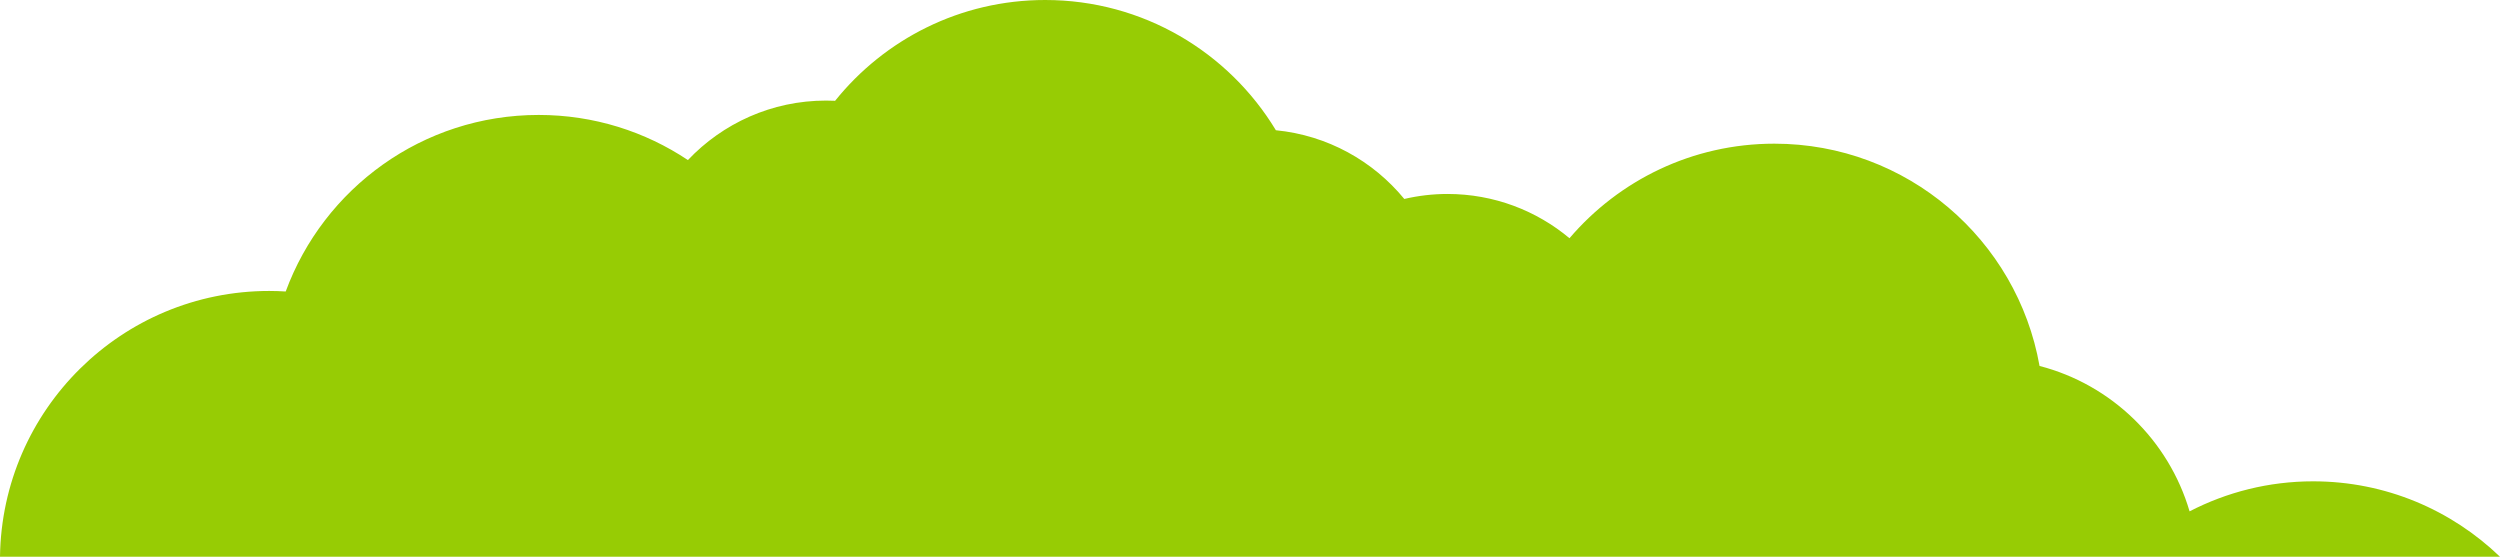 <?xml version="1.0" encoding="UTF-8"?>
<svg id="Layer_2" xmlns="http://www.w3.org/2000/svg" viewBox="0 0 695.99 155">
  <defs>
    <style>
      .cls-1 {
        fill: #97cc04;
      }
    </style>
  </defs>
  <g id="Layer_1-2" data-name="Layer_1">
    <path class="cls-1" d="M695.99,155c-13.49-12.99-31.81-21-52.02-21-12.4,0-24.09,3.03-34.4,8.36-5.81-19.8-21.71-35.28-41.77-40.48-6.21-35.16-36.89-61.88-73.83-61.88-22.84,0-43.28,10.22-57.03,26.32-9.2-7.69-21.04-12.32-33.97-12.32-4.14,0-8.16.49-12.02,1.39-8.68-10.57-21.37-17.72-35.75-19.13C342.07,14.53,318.22,0,290.97,0c-23.65,0-44.73,10.96-58.48,28.06-.84-.04-1.68-.06-2.52-.06-15.15,0-28.8,6.37-38.46,16.56-11.89-7.93-26.17-12.56-41.54-12.56-32.34,0-59.89,20.47-70.43,49.15-1.51-.09-3.04-.15-4.57-.15C33.89,81,.54,114.04,0,155h695.99Z"/>
  </g>
</svg>